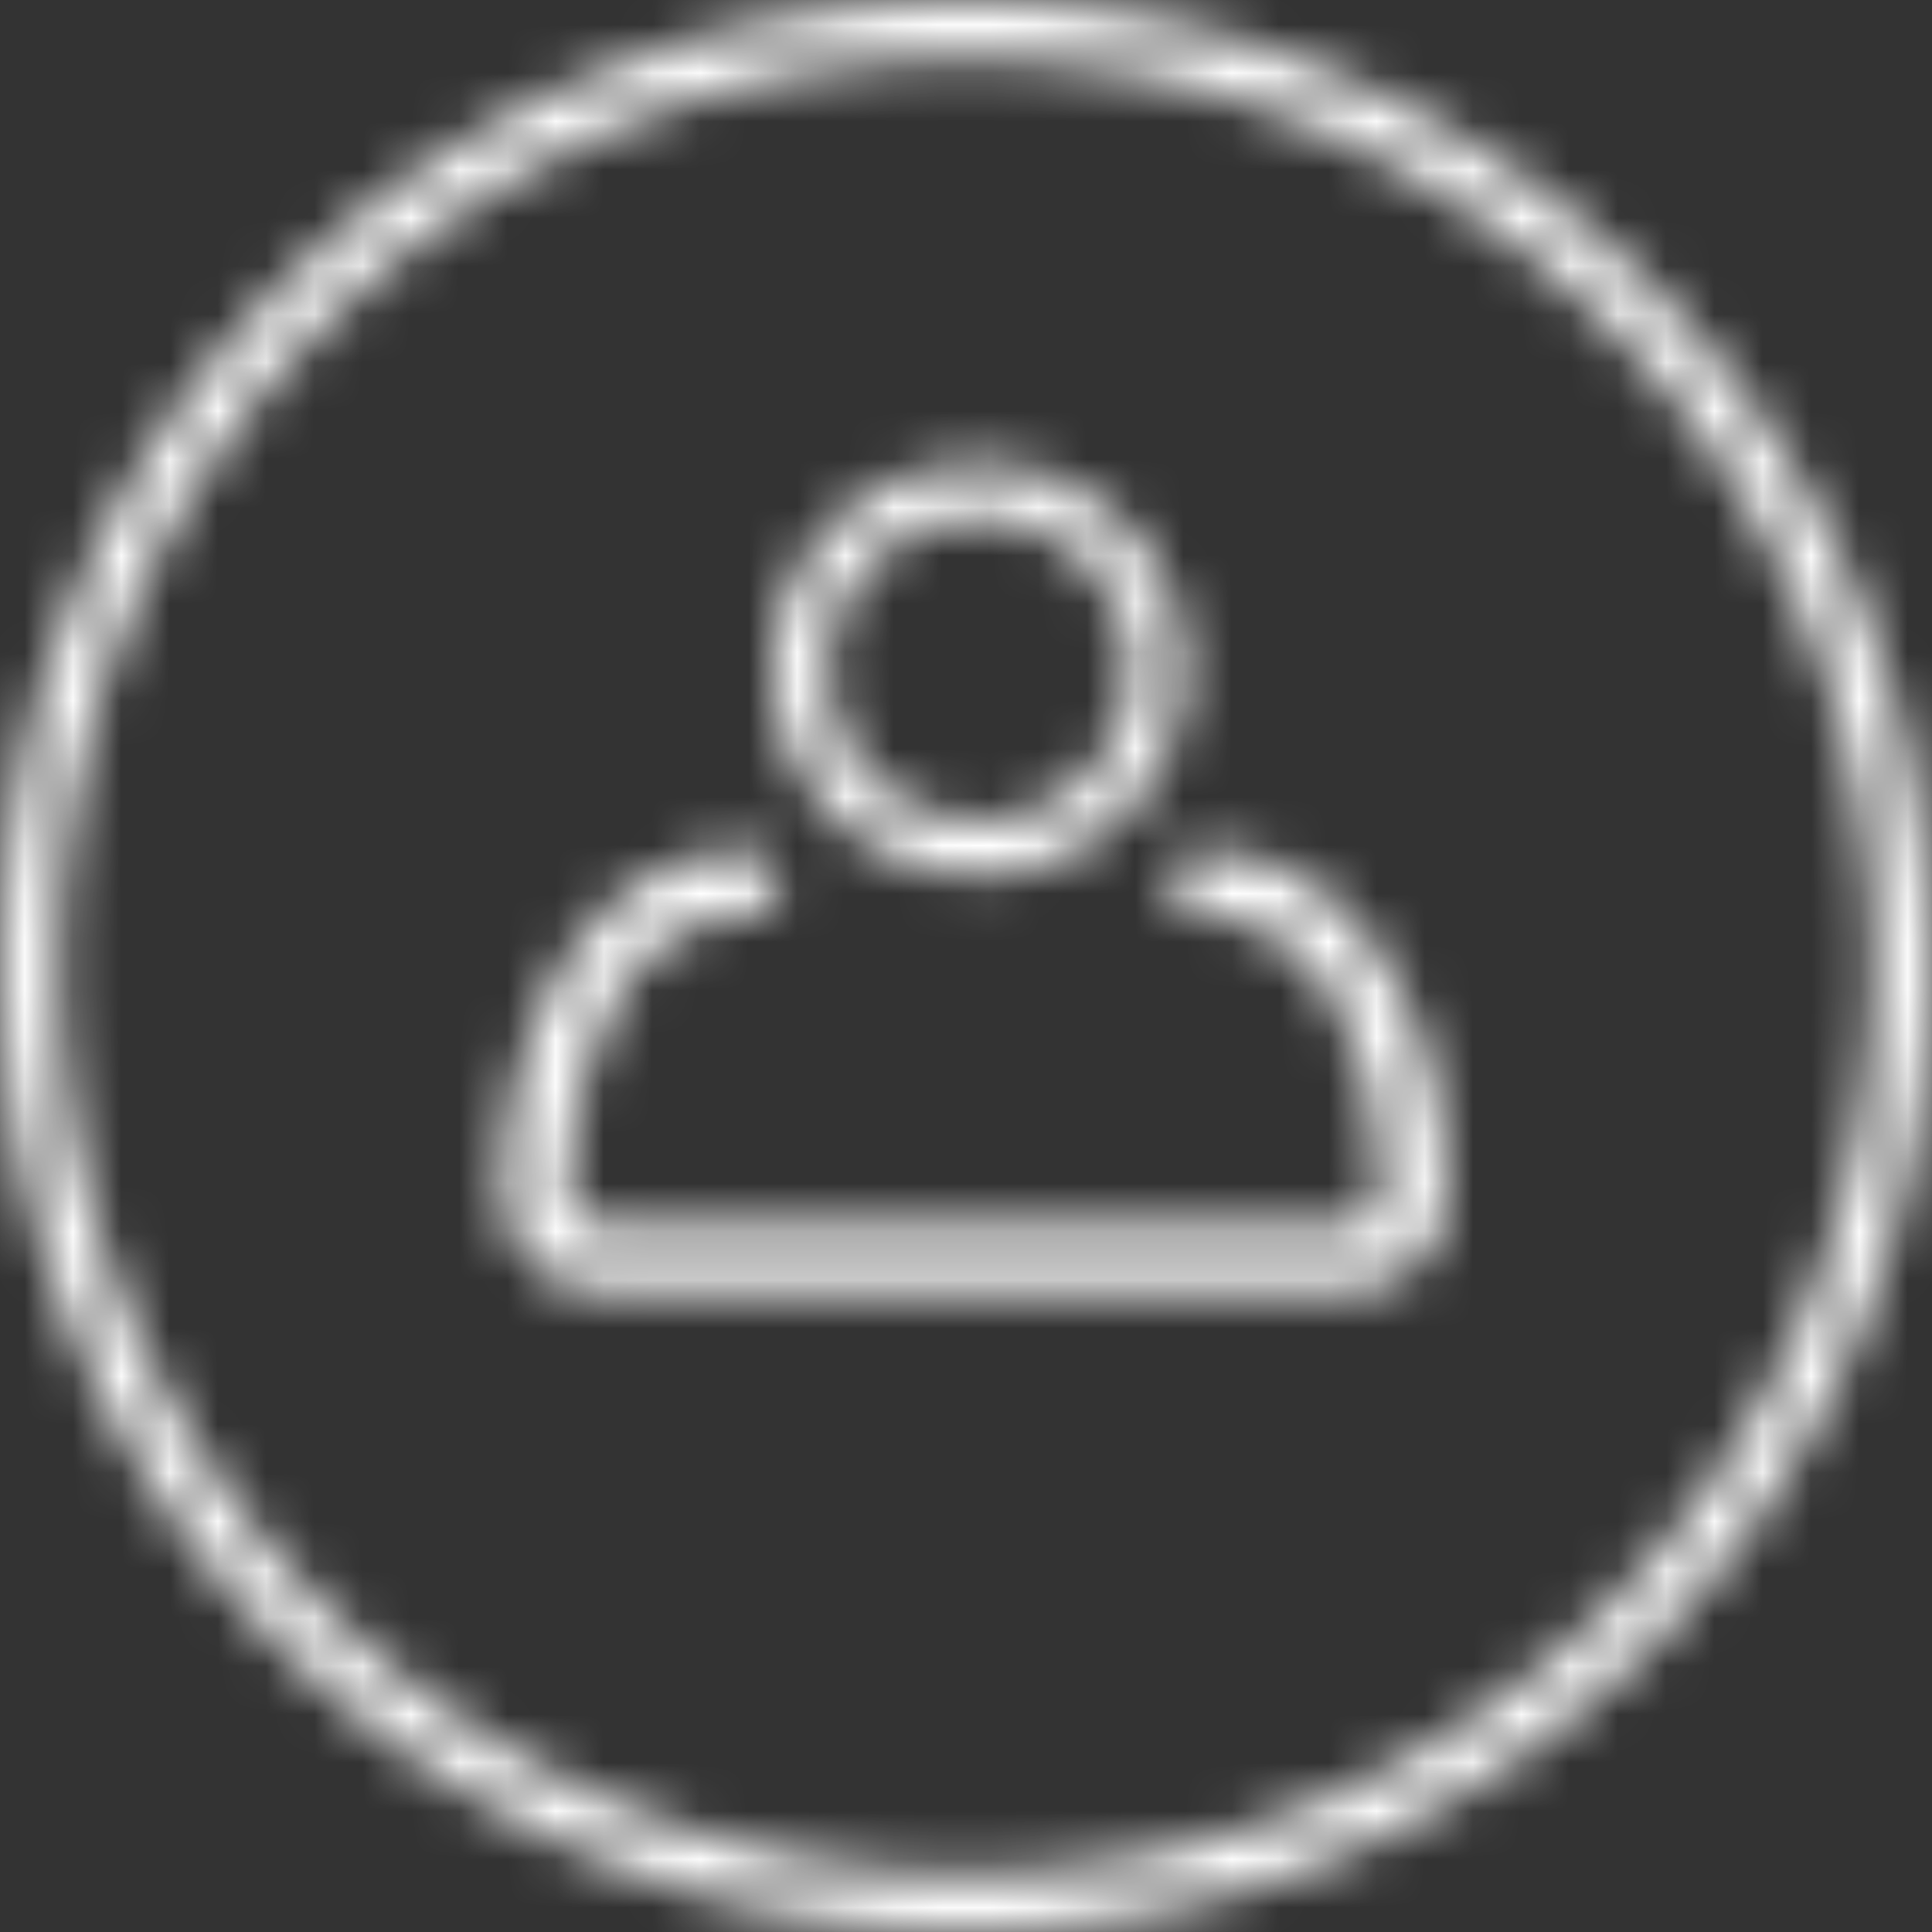 <?xml version="1.0" encoding="UTF-8"?>
<svg width="40px" height="40px" viewBox="0 0 40 40" version="1.1" xmlns="http://www.w3.org/2000/svg" xmlns:xlink="http://www.w3.org/1999/xlink">
    <rect x="0" y="0" width="40" height="40" fill="#333333" stroke="none"/>
    <!-- Generator: Sketch 48.2 (47327) - http://www.bohemiancoding.com/sketch -->
    <title>Bonds/Icons/Report/Personal/Default</title>
    <desc>Created with Sketch.</desc>
    <defs>
        <path d="M20,0 C31.046,0 40,8.954 40,20 C40,31.046 31.046,40 20,40 C8.954,40 0,31.046 0,20 C0,8.954 8.954,0 20,0 Z M20,38.8 C30.383,38.8 38.8,30.383 38.8,20 C38.8,9.617 30.383,1.2 20,1.2 C9.617,1.2 1.2,9.617 1.2,20 C1.2,30.383 9.617,38.8 20,38.8 Z M24.877,17.6 C28.208,17.6 29.97,21.392 29.97,24.718 C29.97,25.827 29.065,26.732 27.955,26.732 L12.41,26.732 C11.304,26.732 10.4,25.827 10.4,24.718 C10.4,21.392 12.161,17.6 15.488,17.6 C15.859,17.6 16.16,17.901 16.16,18.271 C16.16,18.641 15.859,18.943 15.488,18.943 C12.901,18.943 11.743,22.132 11.743,24.718 C11.743,25.088 12.044,25.389 12.41,25.389 L27.955,25.389 C28.326,25.389 28.627,25.088 28.627,24.718 C28.627,22.132 27.468,18.943 24.877,18.943 C24.508,18.943 24.21,18.641 24.21,18.271 C24.21,17.901 24.508,17.6 24.877,17.6 Z M20.263,18.122 C17.908,18.122 16,16.214 16,13.861 C16,11.508 17.908,9.6 20.263,9.6 C22.617,9.6 24.525,11.508 24.525,13.861 C24.525,16.214 22.617,18.122 20.263,18.122 Z M20.263,10.689 C18.51,10.689 17.089,12.109 17.089,13.861 C17.089,15.613 18.51,17.033 20.263,17.033 C22.015,17.033 23.436,15.613 23.436,13.861 C23.436,12.109 22.015,10.689 20.263,10.689 Z" id="path-1"></path>
    </defs>
    <g id="Icons" stroke="none" stroke-width="1" fill="none" fill-rule="evenodd">
        <g id="Bonds/Icons/Report/Personal/Default">
            <mask id="mask-2" fill="white">
                <use xlink:href="#path-1"></use>
            </mask>
            <g id="Combined-Shape"></g>
            <g id="Bonds/Colours/General/White" mask="url(#mask-2)" fill="#FFFFFF">
                <rect id="Rectangle-3" x="0" y="0" width="40" height="40"></rect>
            </g>
        </g>
    </g>
</svg>